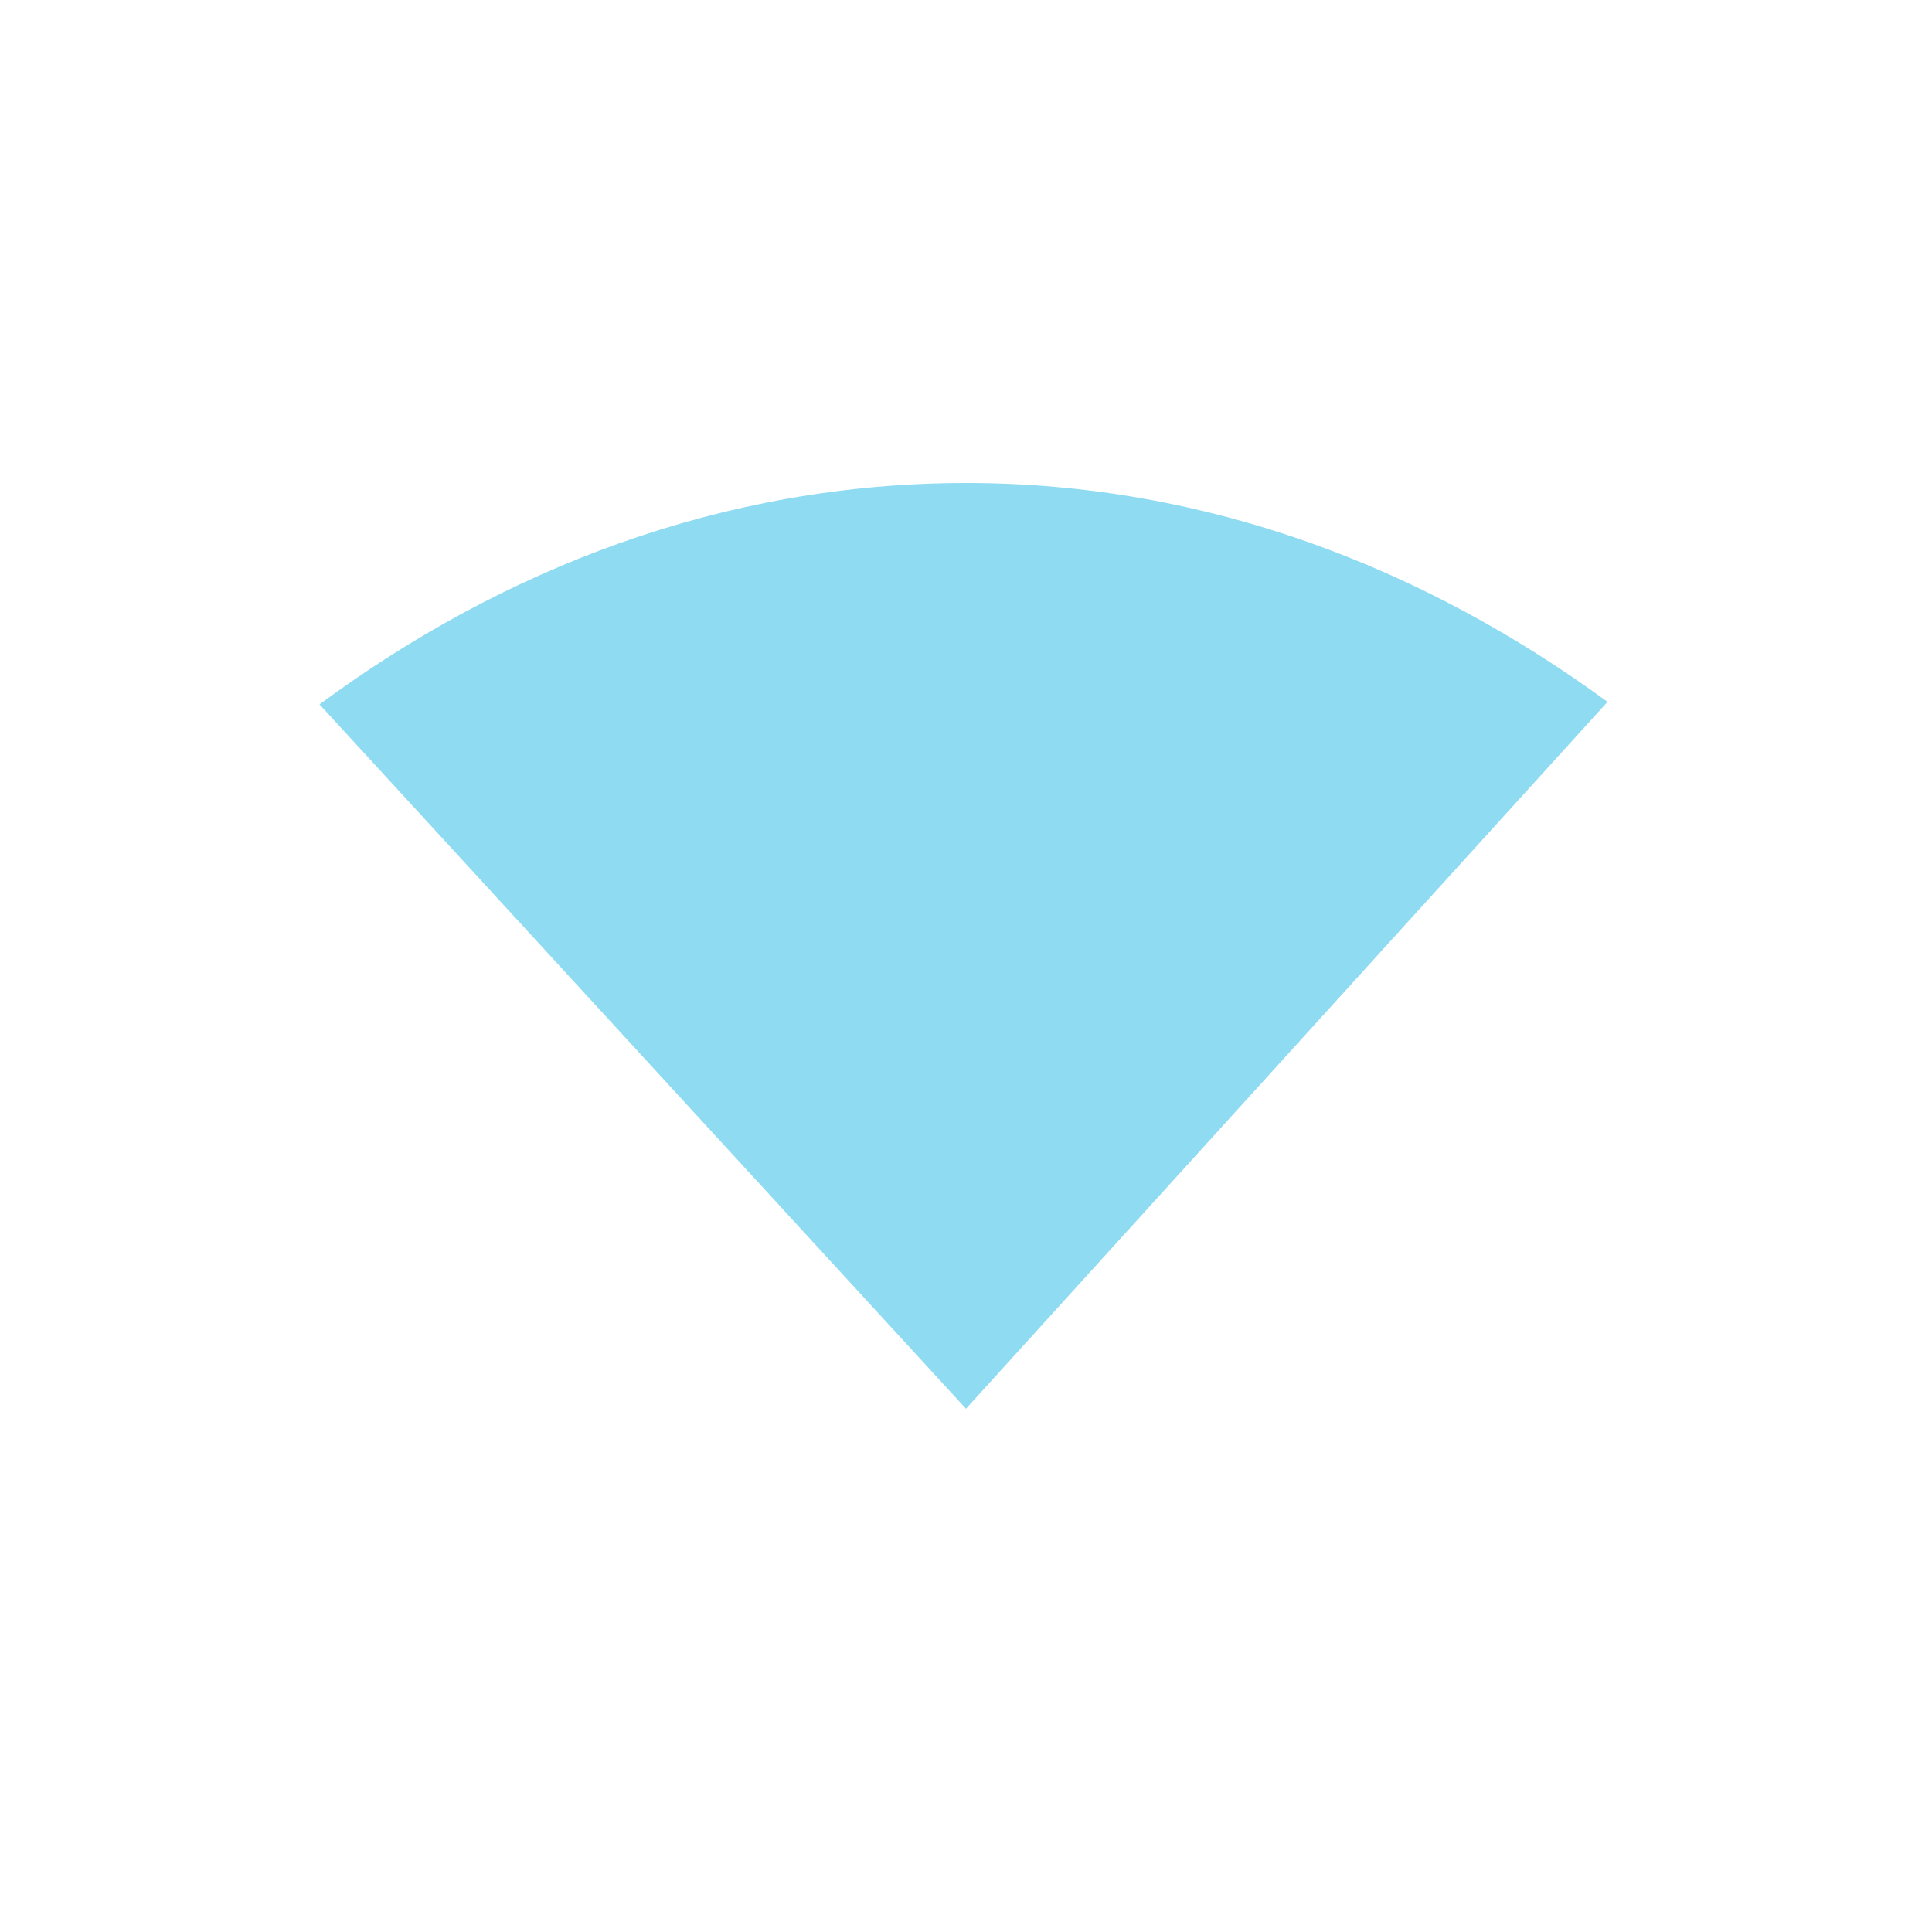 <?xml version="1.0" encoding="UTF-8" standalone="no"?>
<!-- Created with Inkscape (http://www.inkscape.org/) -->
<svg id="svg7384" xmlns:rdf="http://www.w3.org/1999/02/22-rdf-syntax-ns#" style="enable-background:new" xmlns="http://www.w3.org/2000/svg" xmlns:osb="http://www.openswatchbook.org/uri/2009/osb" height="48" width="48" version="1.1" xmlns:cc="http://creativecommons.org/ns#" xmlns:dc="http://purl.org/dc/elements/1.1/">
 <title id="title8473">Paper Symbolic Icon Theme</title>
 <g id="layer12" transform="translate(-265 71)">
  <path id="path3074" style="color:#000000;fill:#8EDBF2" d="m289-59c-6.069 0-11.532 2.156-16.062 5.5l16.062 17.5 15.938-17.562c-4.52-3.307-9.92-5.438-15.94-5.438z"/>
  <rect id="rect5814" style="opacity:.1;color:#bebebe;fill:none" height="48" width="48" y="-71" x="265"/>
 </g>
</svg>
